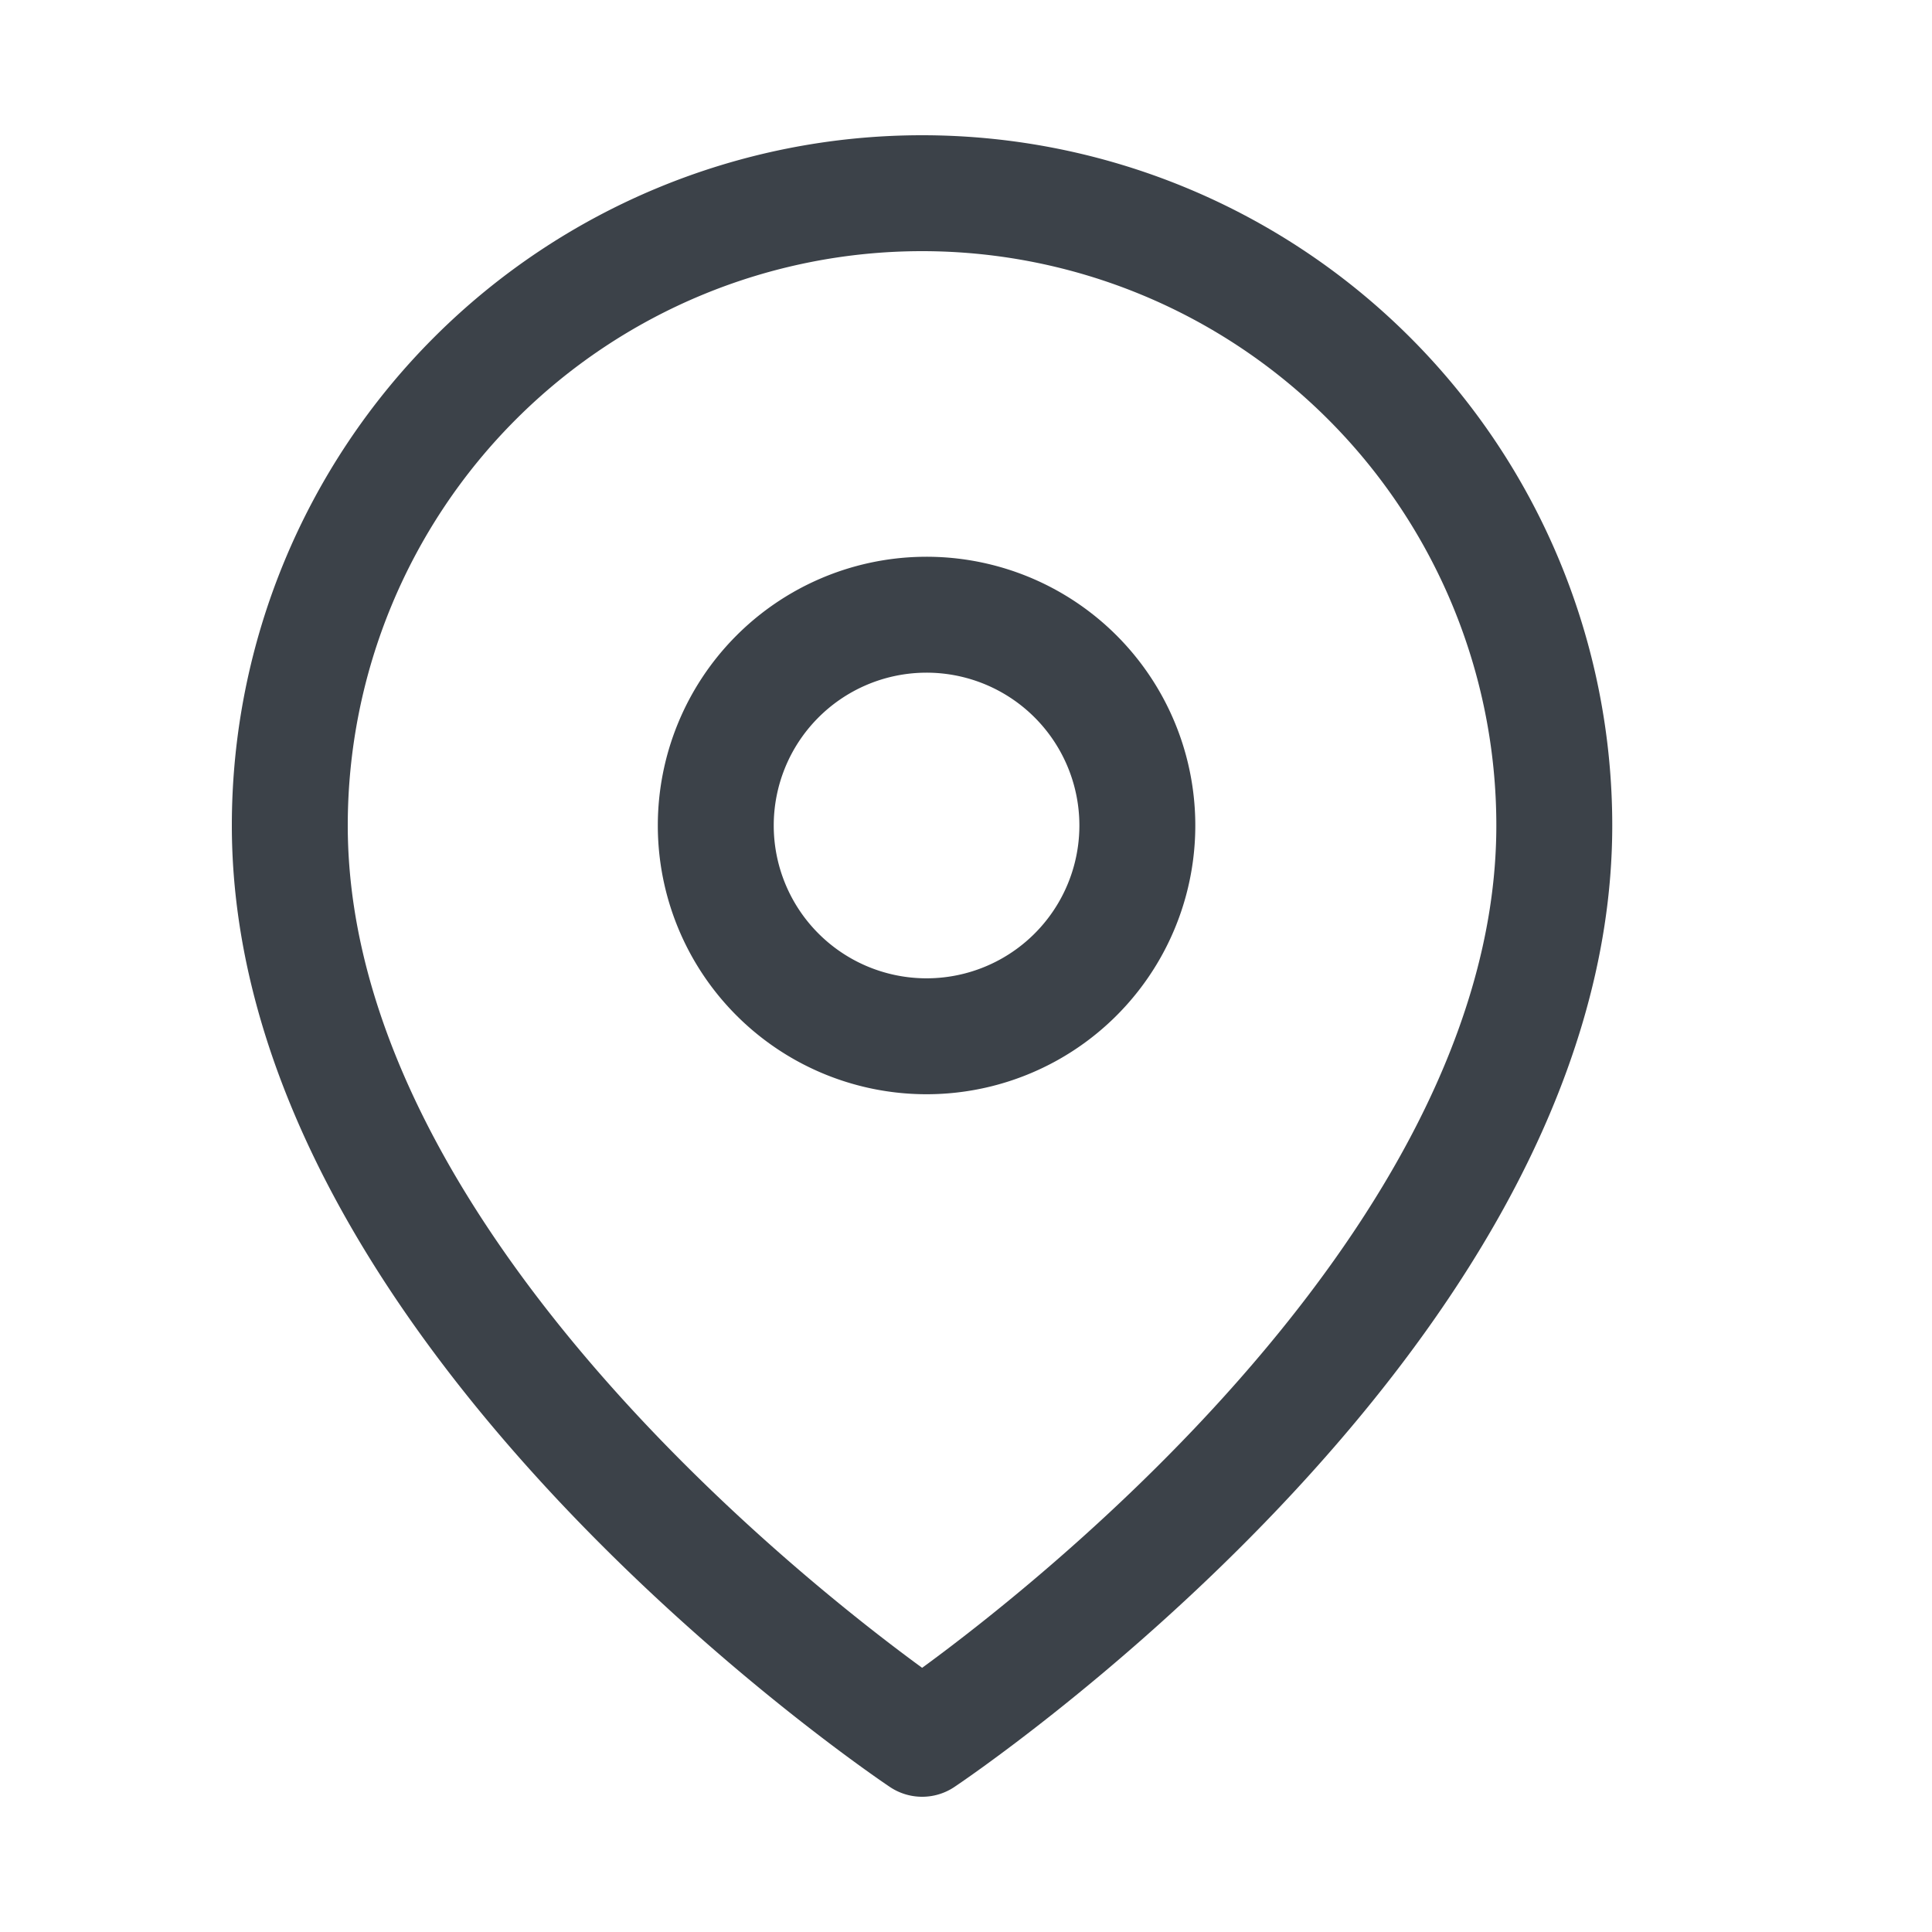 <svg width="20" height="20" viewBox="0 0 20 20" fill="none" xmlns="http://www.w3.org/2000/svg">
    <path d="M16.09 8.545C16.09 13.636 9.546 18 9.546 18S3 13.636 3 8.545a6.545 6.545 0 0 1 13.09 0z" stroke="#3C4249" stroke-width="1.2" stroke-linecap="round" stroke-linejoin="round"/>
    <path d="M9.545 10.727a2.182 2.182 0 1 0 0-4.363 2.182 2.182 0 0 0 0 4.363z" stroke="#3C4249" stroke-width="1.2" stroke-linecap="round" stroke-linejoin="round"/>
</svg>
